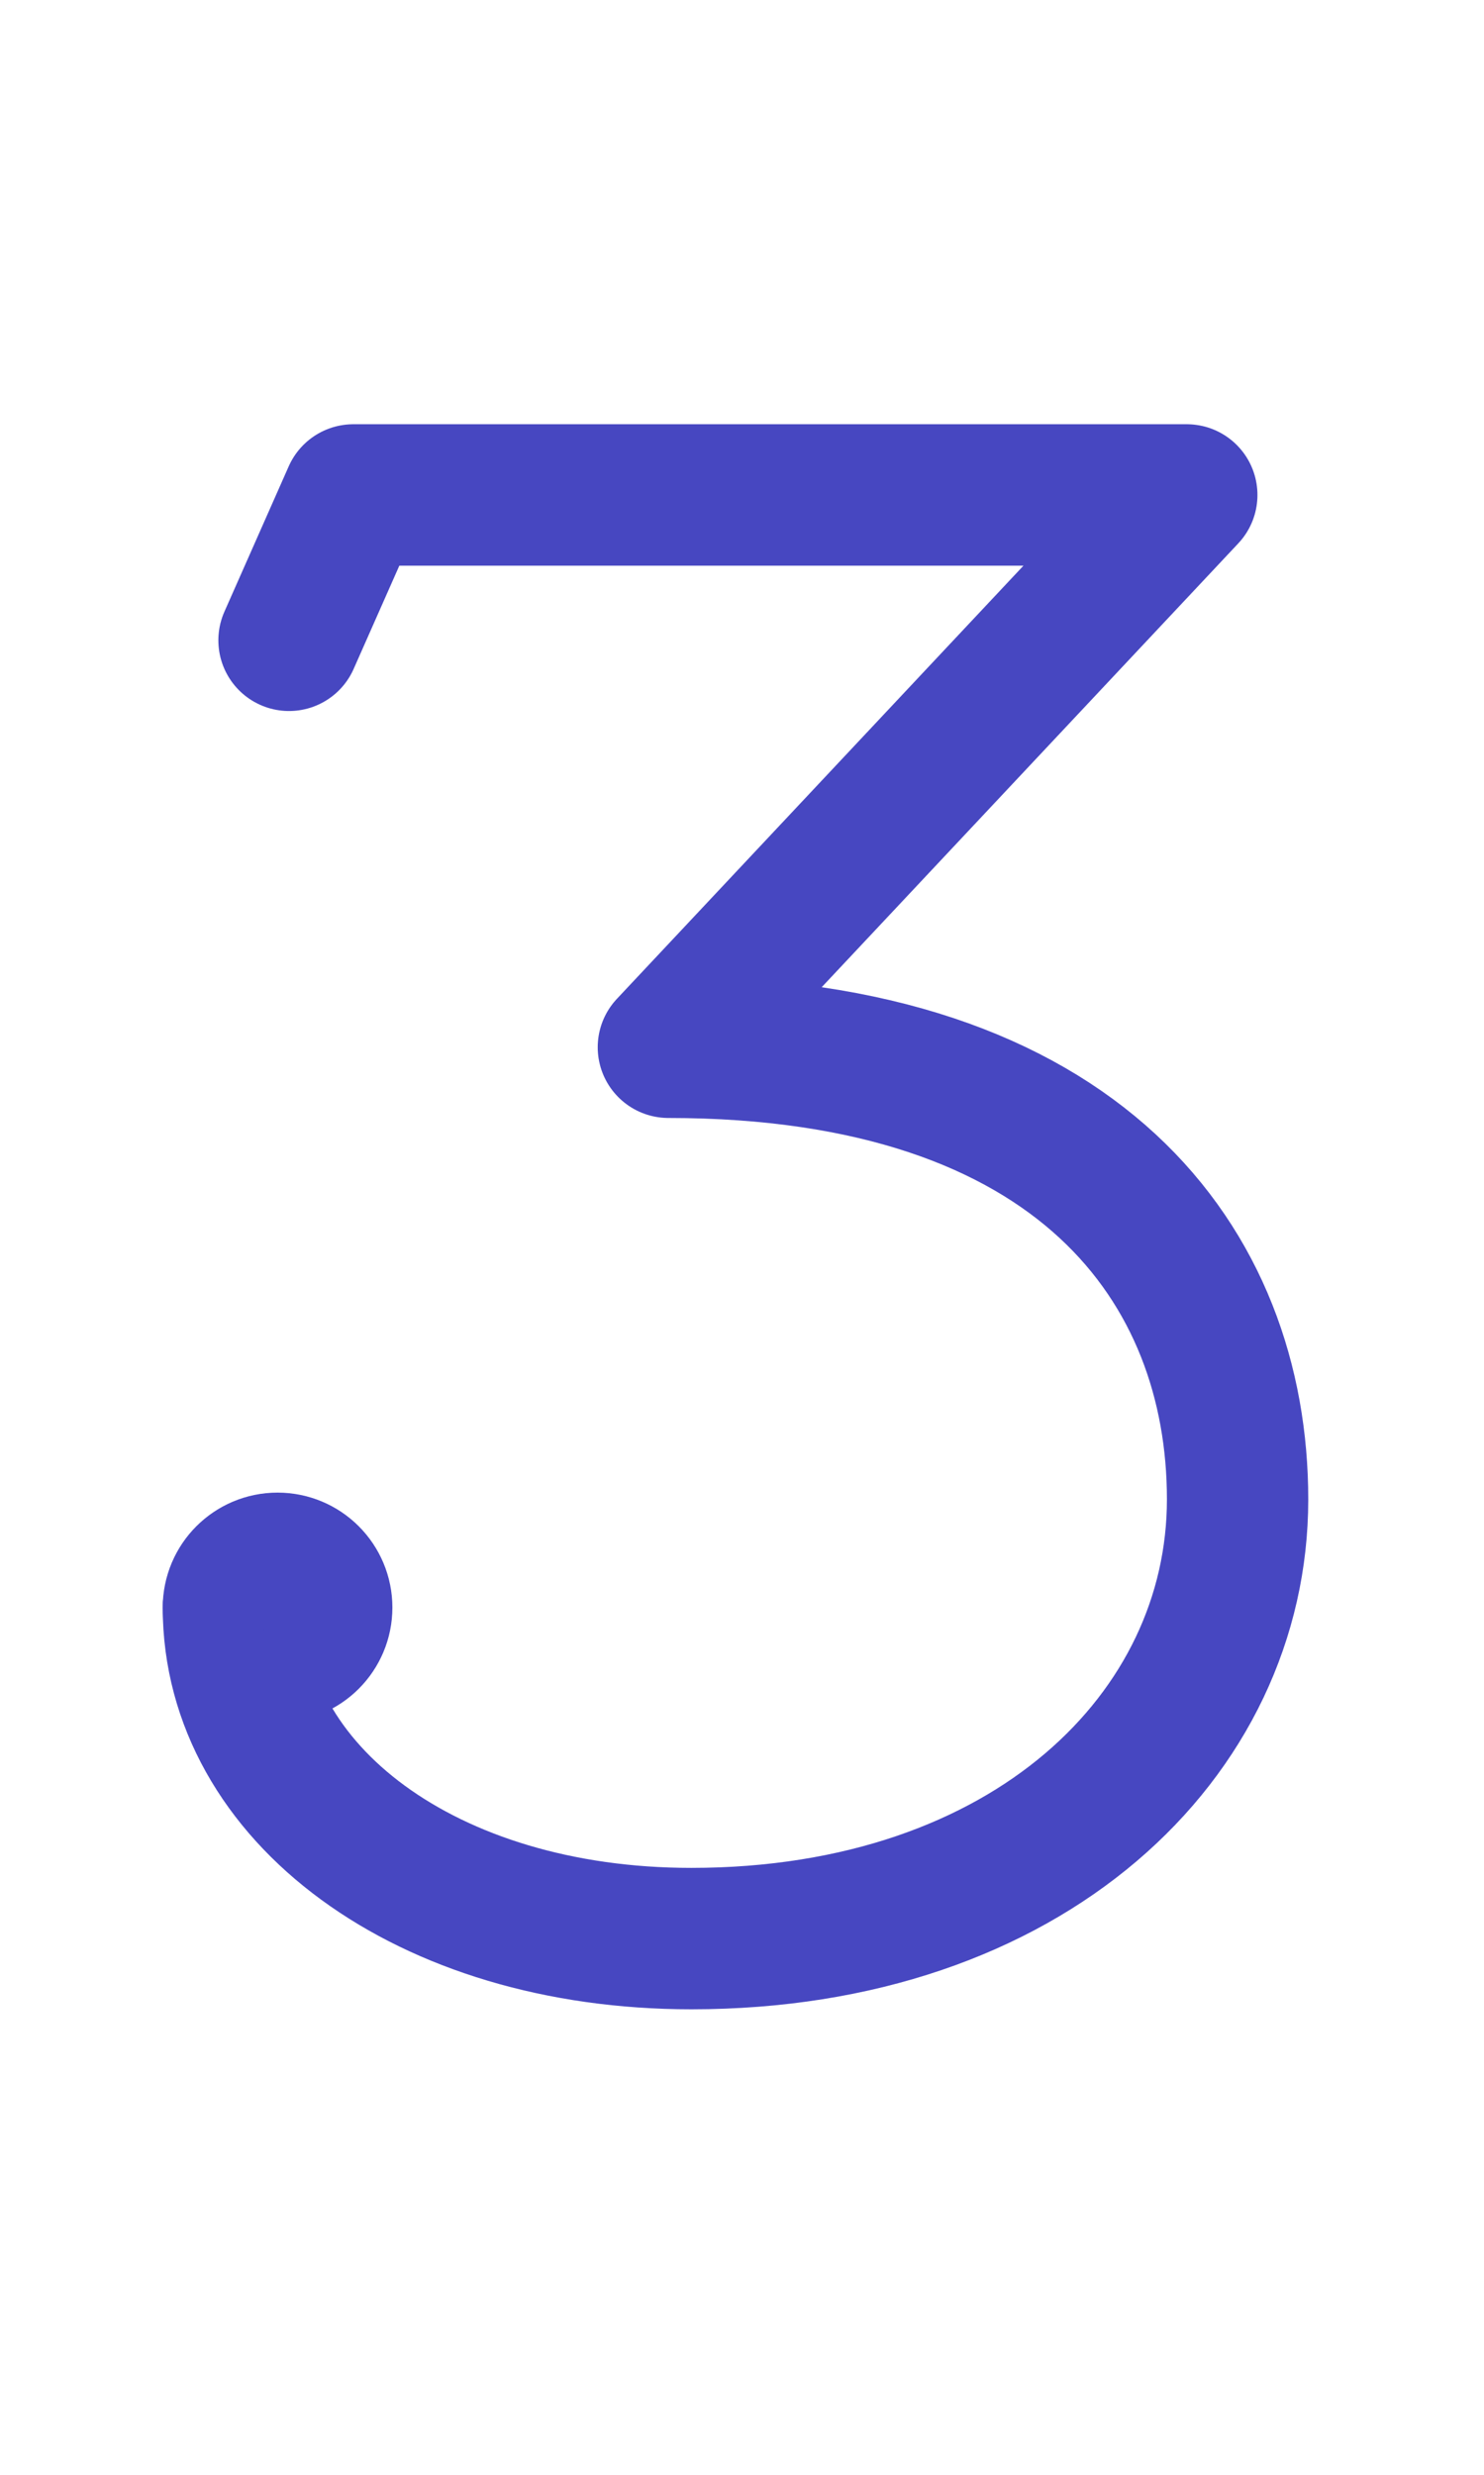 <?xml version="1.0" encoding="UTF-8" standalone="no"?>
<!-- Created with Inkscape (http://www.inkscape.org/) -->
<svg xmlns:inkscape="http://www.inkscape.org/namespaces/inkscape" xmlns:sodipodi="http://sodipodi.sourceforge.net/DTD/sodipodi-0.dtd" xmlns="http://www.w3.org/2000/svg" xmlns:svg="http://www.w3.org/2000/svg" width="1008" height="1680" viewBox="0 0 63 105" version="1.1" id="svg5" xml:space="preserve" inkscape:version="1.2.2 (b0a8486541, 2022-12-01)" sodipodi:docname="0033-three.svg">
  <sodipodi:namedview id="namedview7" pagecolor="#ffffff" bordercolor="#666666" borderopacity="1.0" inkscape:showpageshadow="2" inkscape:pageopacity="0.0" inkscape:pagecheckerboard="0" inkscape:deskcolor="#d1d1d1" inkscape:document-units="px" showgrid="true" inkscape:zoom="0.056568542" inkscape:cx="-6116.4737" inkscape:cy="-291.68155" inkscape:window-width="1447" inkscape:window-height="746" inkscape:window-x="2486" inkscape:window-y="409" inkscape:window-maximized="0" inkscape:current-layer="layer2" showguides="true" inkscape:lockguides="false">
    <inkscape:grid type="xygrid" id="grid1382" spacingx="0.125" spacingy="0.125" empspacing="12" originx="0" originy="0" units="px" visible="true"/>
    <sodipodi:guide position="0,21" orientation="0,-1" id="guide4" inkscape:locked="false"/>
    <sodipodi:guide position="0,24" orientation="0,-1" id="guide5" inkscape:locked="false"/>
    <sodipodi:guide position="0,27" orientation="0,-1" id="guide6" inkscape:locked="false"/>
    <sodipodi:guide position="0,87" orientation="0,-1" id="guide7" inkscape:locked="false"/>
    <sodipodi:guide position="0,84" orientation="0,-1" id="guide8" inkscape:locked="false"/>
    <sodipodi:guide position="0,81" orientation="0,-1" id="guide9" inkscape:locked="false"/>
    <sodipodi:guide position="0,68.25" orientation="0,-1" id="guide10" inkscape:locked="false"/>
    <sodipodi:guide position="0,65.25" orientation="0,-1" id="guide11" inkscape:locked="false"/>
    <sodipodi:guide position="0,62.25" orientation="0,-1" id="guide12" inkscape:locked="false"/>
    <sodipodi:guide position="0,66.5" orientation="0,-1" id="guide13" inkscape:locked="false"/>
    <sodipodi:guide position="0,22.75" orientation="0,-1" id="guide14" inkscape:locked="false"/>
    <sodipodi:guide position="0,85.25" orientation="0,-1" id="guide1" inkscape:locked="false"/>
    <sodipodi:guide position="0,54" orientation="0,-1" id="guide2" inkscape:locked="false"/>
    <sodipodi:guide position="31.5,105" orientation="1,0" id="guide1424" inkscape:locked="false"/>
    <sodipodi:guide position="0,44.625" orientation="0,-1" id="guide1428" inkscape:locked="false"/>
  </sodipodi:namedview>
  <defs id="defs2"/>
  <g inkscape:groupmode="layer" id="layer3" inkscape:label="Layer 3" style="display:inline;opacity:0.5;stroke-width:3.6;stroke-dasharray:none" transform="matrix(0.833,0,0,0.833,-157.976,-173.096)"/>
  <g inkscape:groupmode="layer" id="layer2" inkscape:label="Layer 2" style="display:inline"/>
  <g inkscape:label="Layer 1" inkscape:groupmode="layer" id="layer1" style="display:inline">
    <path style="display:inline;fill:none;fill-opacity:1;stroke:#4747c1;stroke-width:6;stroke-linecap:round;stroke-linejoin:round;stroke-miterlimit:2.613;stroke-dasharray:none;stroke-opacity:1" d="M 12.27,27.167 15,21 H 50.382 L 28.375,44.433 c 17.5,0 24.164,9.315 24.164,19.181 0,10.003 -8.888,18.636 -23.19,18.636 -11.25,0 -19.441,-6.167 -19.441,-14.047" id="path1532" sodipodi:nodetypes="ccccccc"/>
    <path style="display:inline;fill:none;stroke:#4747c1;stroke-width:6;stroke-linecap:round;stroke-linejoin:round;stroke-miterlimit:2.613;stroke-dasharray:none;stroke-opacity:1" d="m 10.033,68.203 h 3.5" id="path6295" sodipodi:nodetypes="cc"/>
    <path style="display:inline;fill:none;stroke:#4747c1;stroke-width:6;stroke-linecap:round;stroke-linejoin:round;stroke-miterlimit:2.613;stroke-dasharray:none;stroke-opacity:1" d="m 10.908,66.688 1.75,3.031" id="path6324" sodipodi:nodetypes="cc"/>
    <path style="display:inline;fill:none;stroke:#4747c1;stroke-width:6;stroke-linecap:round;stroke-linejoin:round;stroke-miterlimit:2.613;stroke-dasharray:none;stroke-opacity:1" d="m 12.658,66.688 -1.75,3.031" id="path6326" sodipodi:nodetypes="cc"/>
    <circle style="display:inline;fill:none;fill-opacity:1;stroke:#4747c1;stroke-width:6;stroke-linecap:round;stroke-linejoin:round;stroke-dasharray:none;stroke-opacity:1" id="circle72" cx="11.783" cy="68.203" r="1.875"/>
  </g>
</svg>
